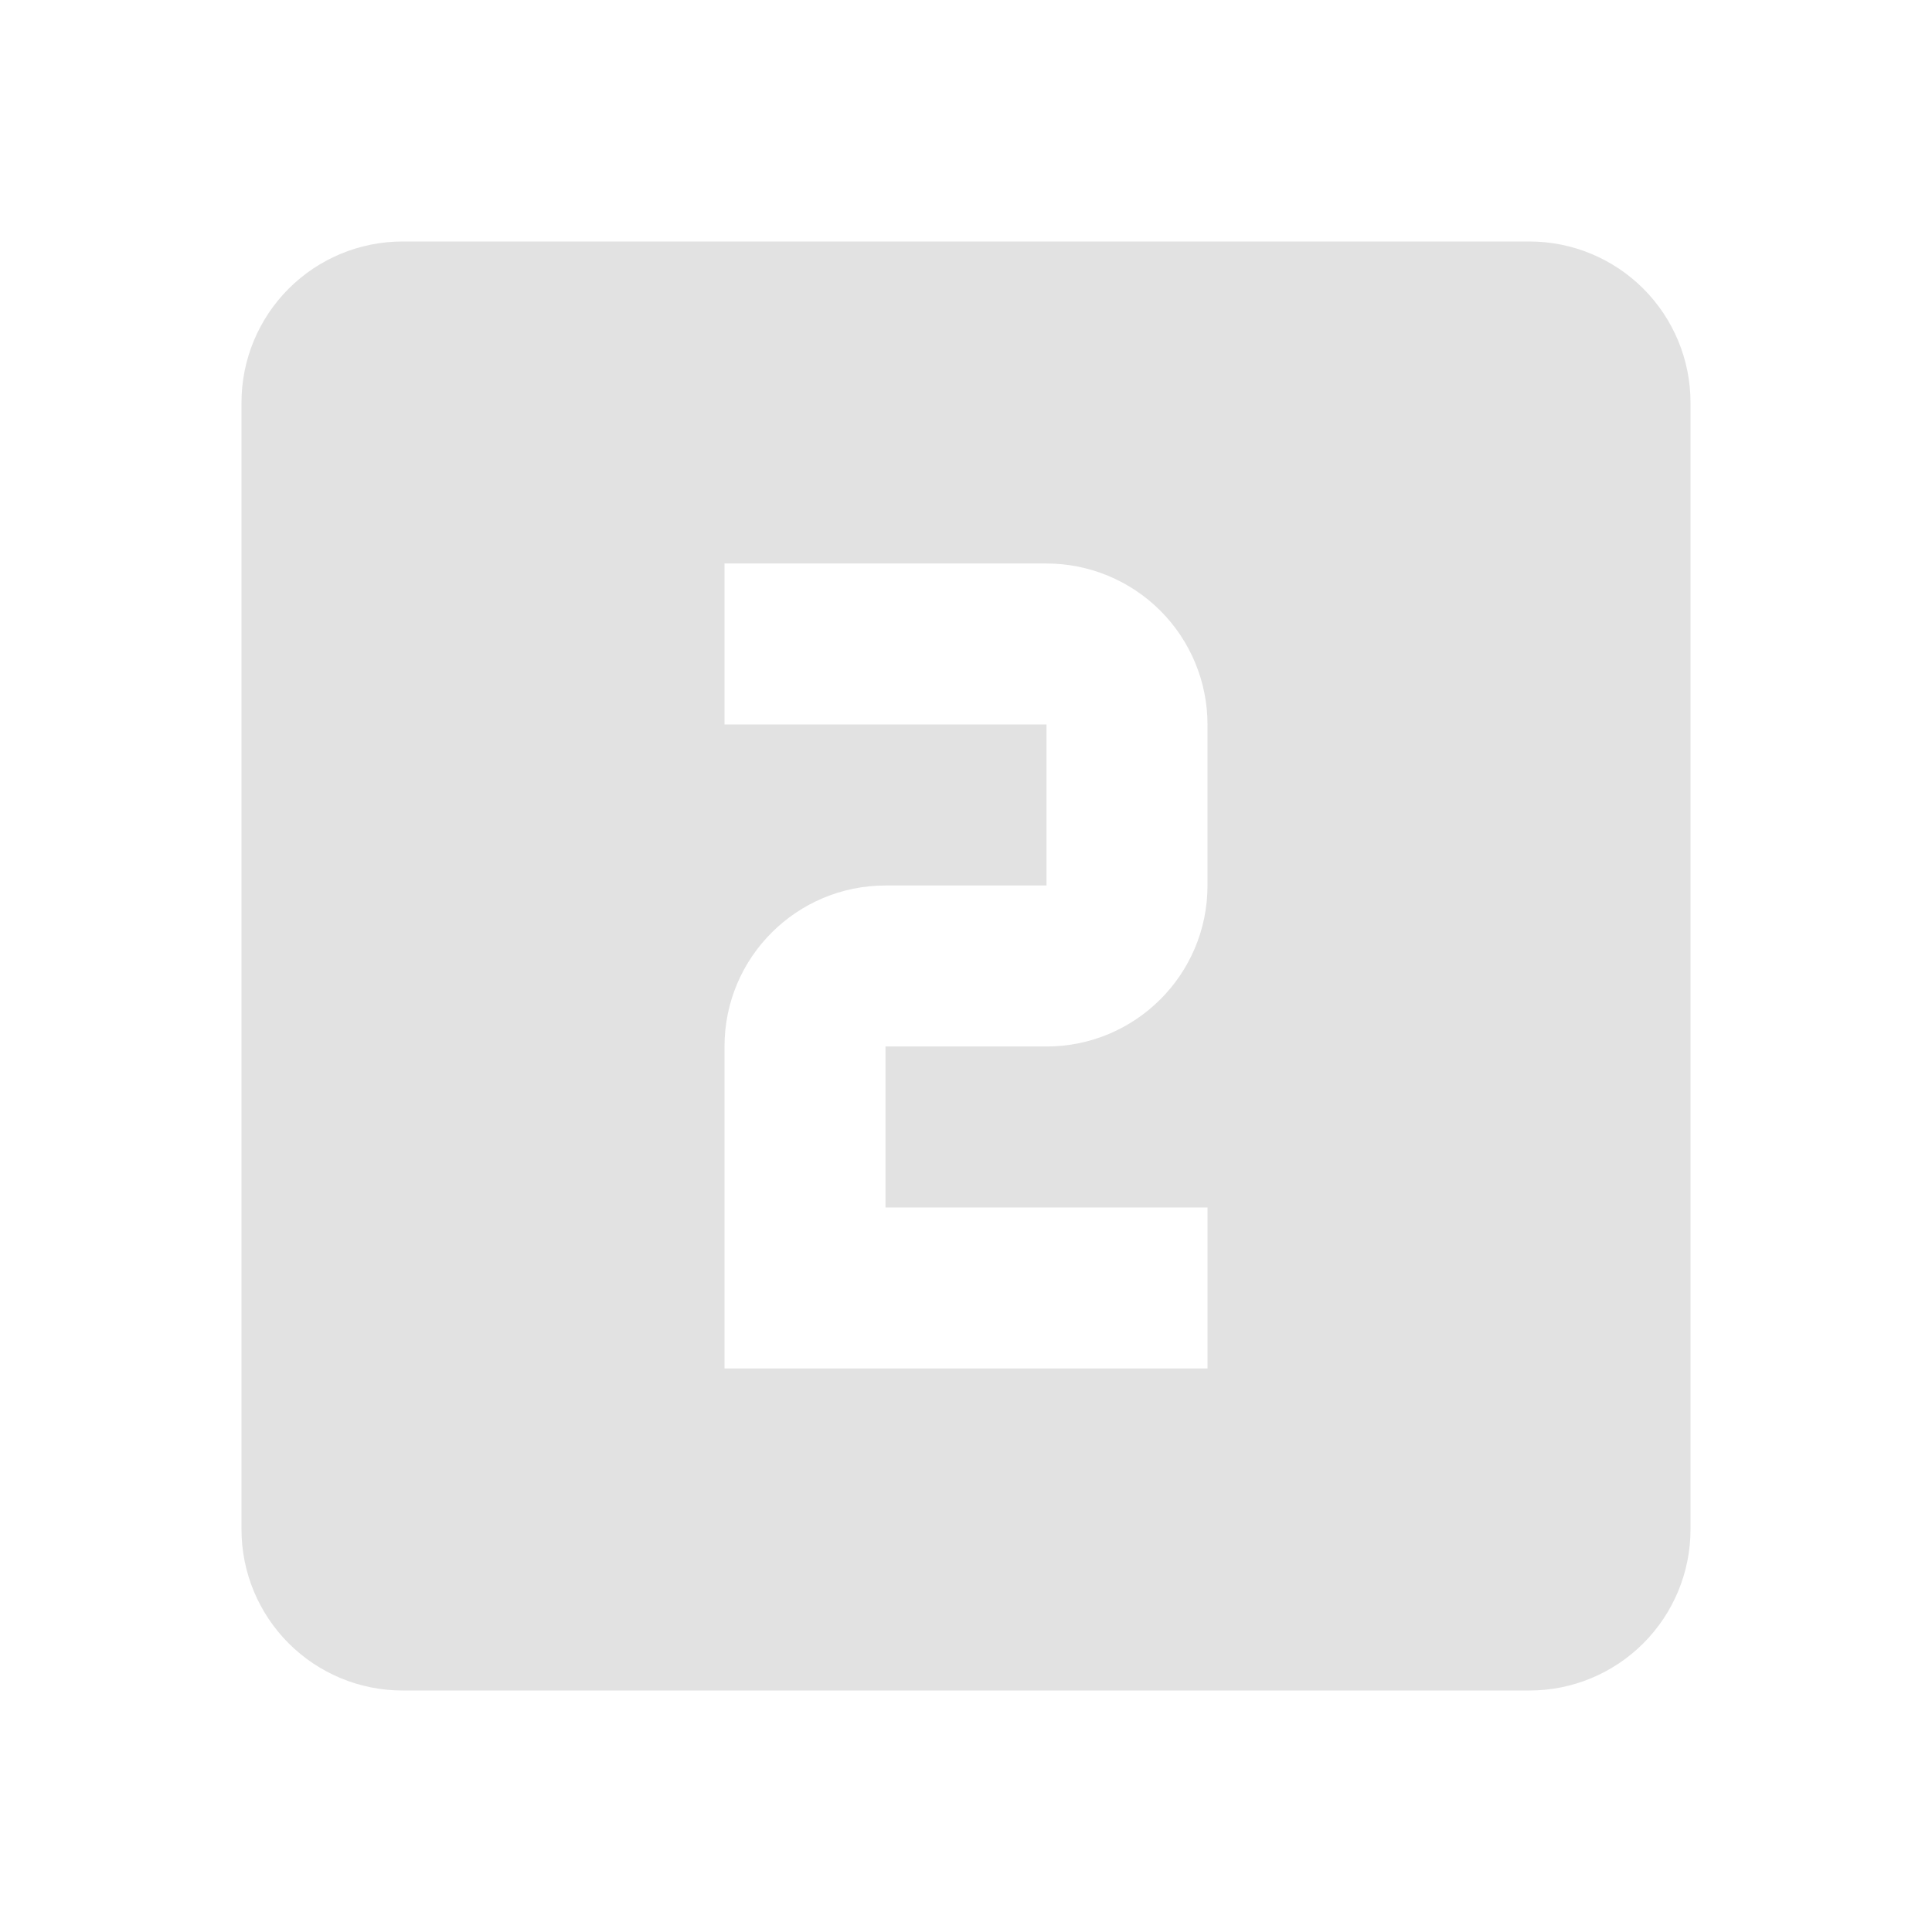 <?xml version="1.0" encoding="UTF-8"?>
<svg id="uuid-784da79e-5f76-4cb1-a857-b0c96c400206" data-name="레이어 1" xmlns="http://www.w3.org/2000/svg" viewBox="0 0 24 24">
  <defs>
    <style>
      .uuid-ce8976d2-4bb1-4c21-a160-dee080605a43 {
        fill: #e2e2e2;
        stroke-width: 0px;
      }
    </style>
  </defs>
  <path class="uuid-ce8976d2-4bb1-4c21-a160-dee080605a43" d="m15,11c0,1.11-.9,2-2,2h-2v2h4v2h-6v-4c0-1.11.9-2,2-2h2v-2h-4v-2h4c.53,0,1.039.211,1.414.586s.586.884.586,1.414m4-6H5c-.53,0-1.039.211-1.414.586s-.586.884-.586,1.414v14c0,.53.211,1.039.586,1.414s.884.586,1.414.586h14c.53,0,1.039-.211,1.414-.586s.586-.884.586-1.414V5c0-.53-.211-1.039-.586-1.414s-.884-.586-1.414-.586Z"/>
</svg>